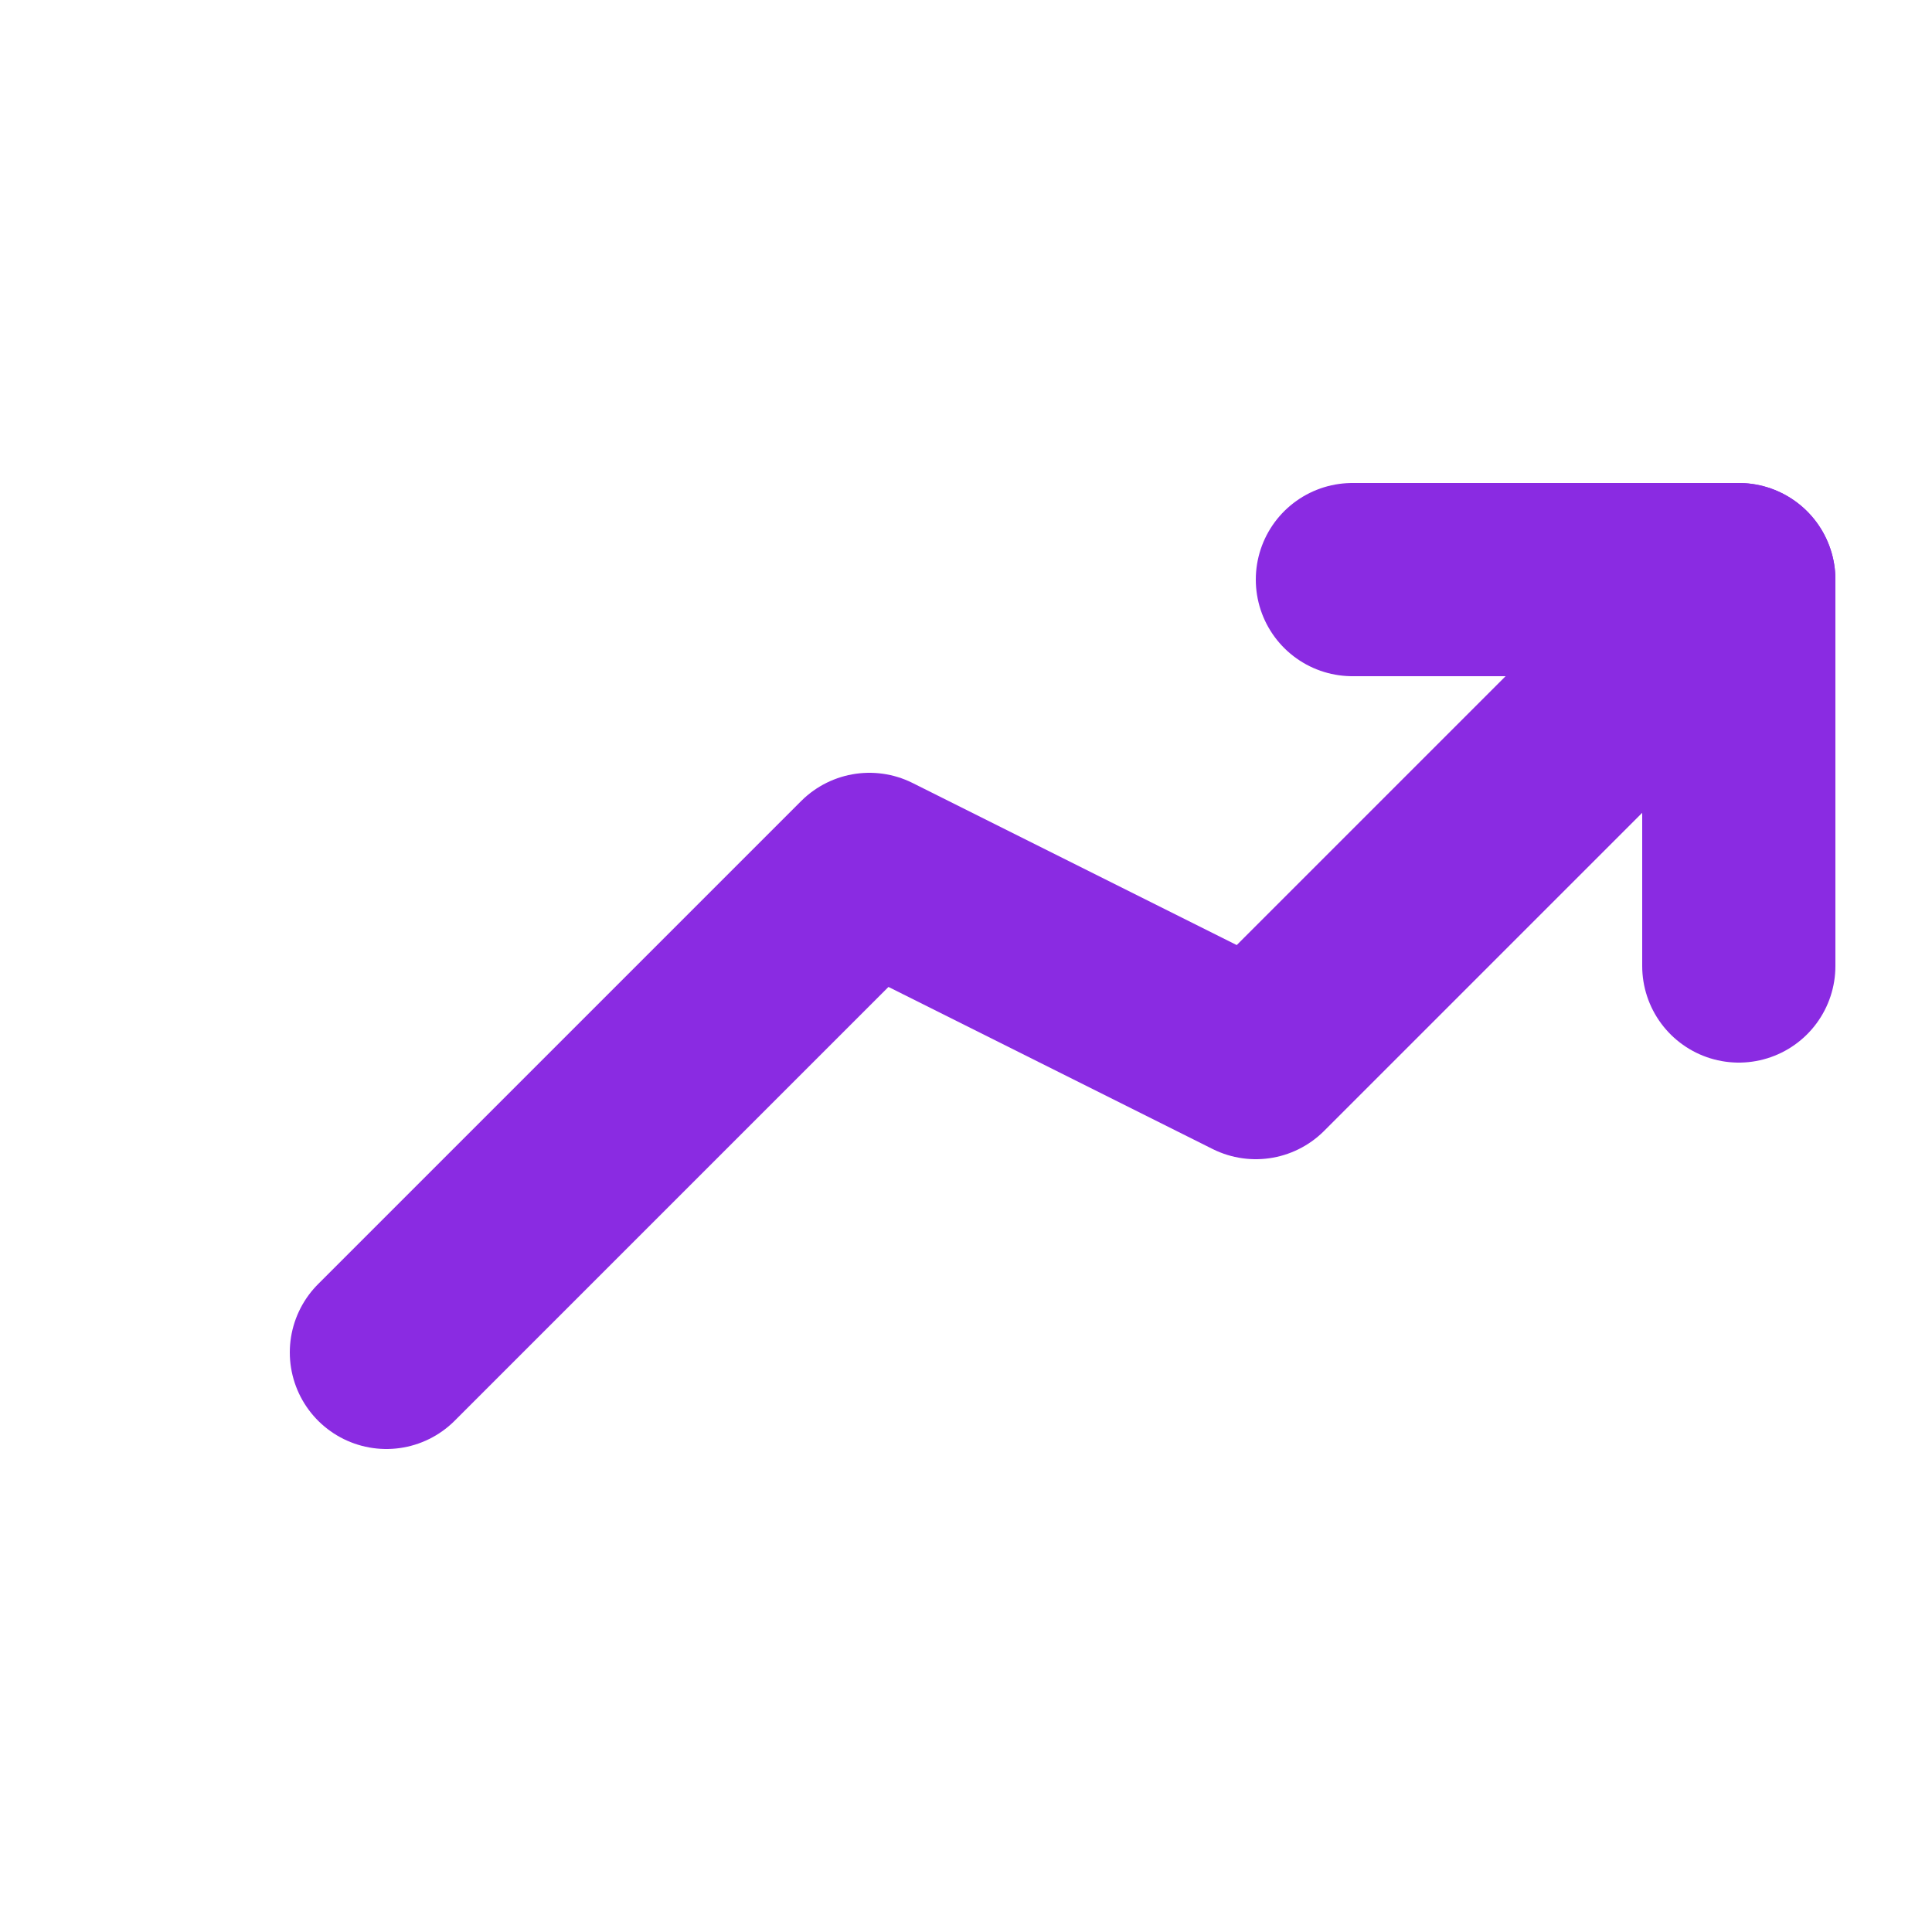 <svg width="100" height="100" viewBox="0 0 100 100" fill="none" xmlns="http://www.w3.org/2000/svg">
<path d="M20 70L45 45L65 55L90 30" stroke="#8A2BE2" stroke-width="10" stroke-linecap="round" stroke-linejoin="round"/>
<path d="M70 30H90V50" stroke="#8A2BE2" stroke-width="10" stroke-linecap="round" stroke-linejoin="round"/>
</svg>

